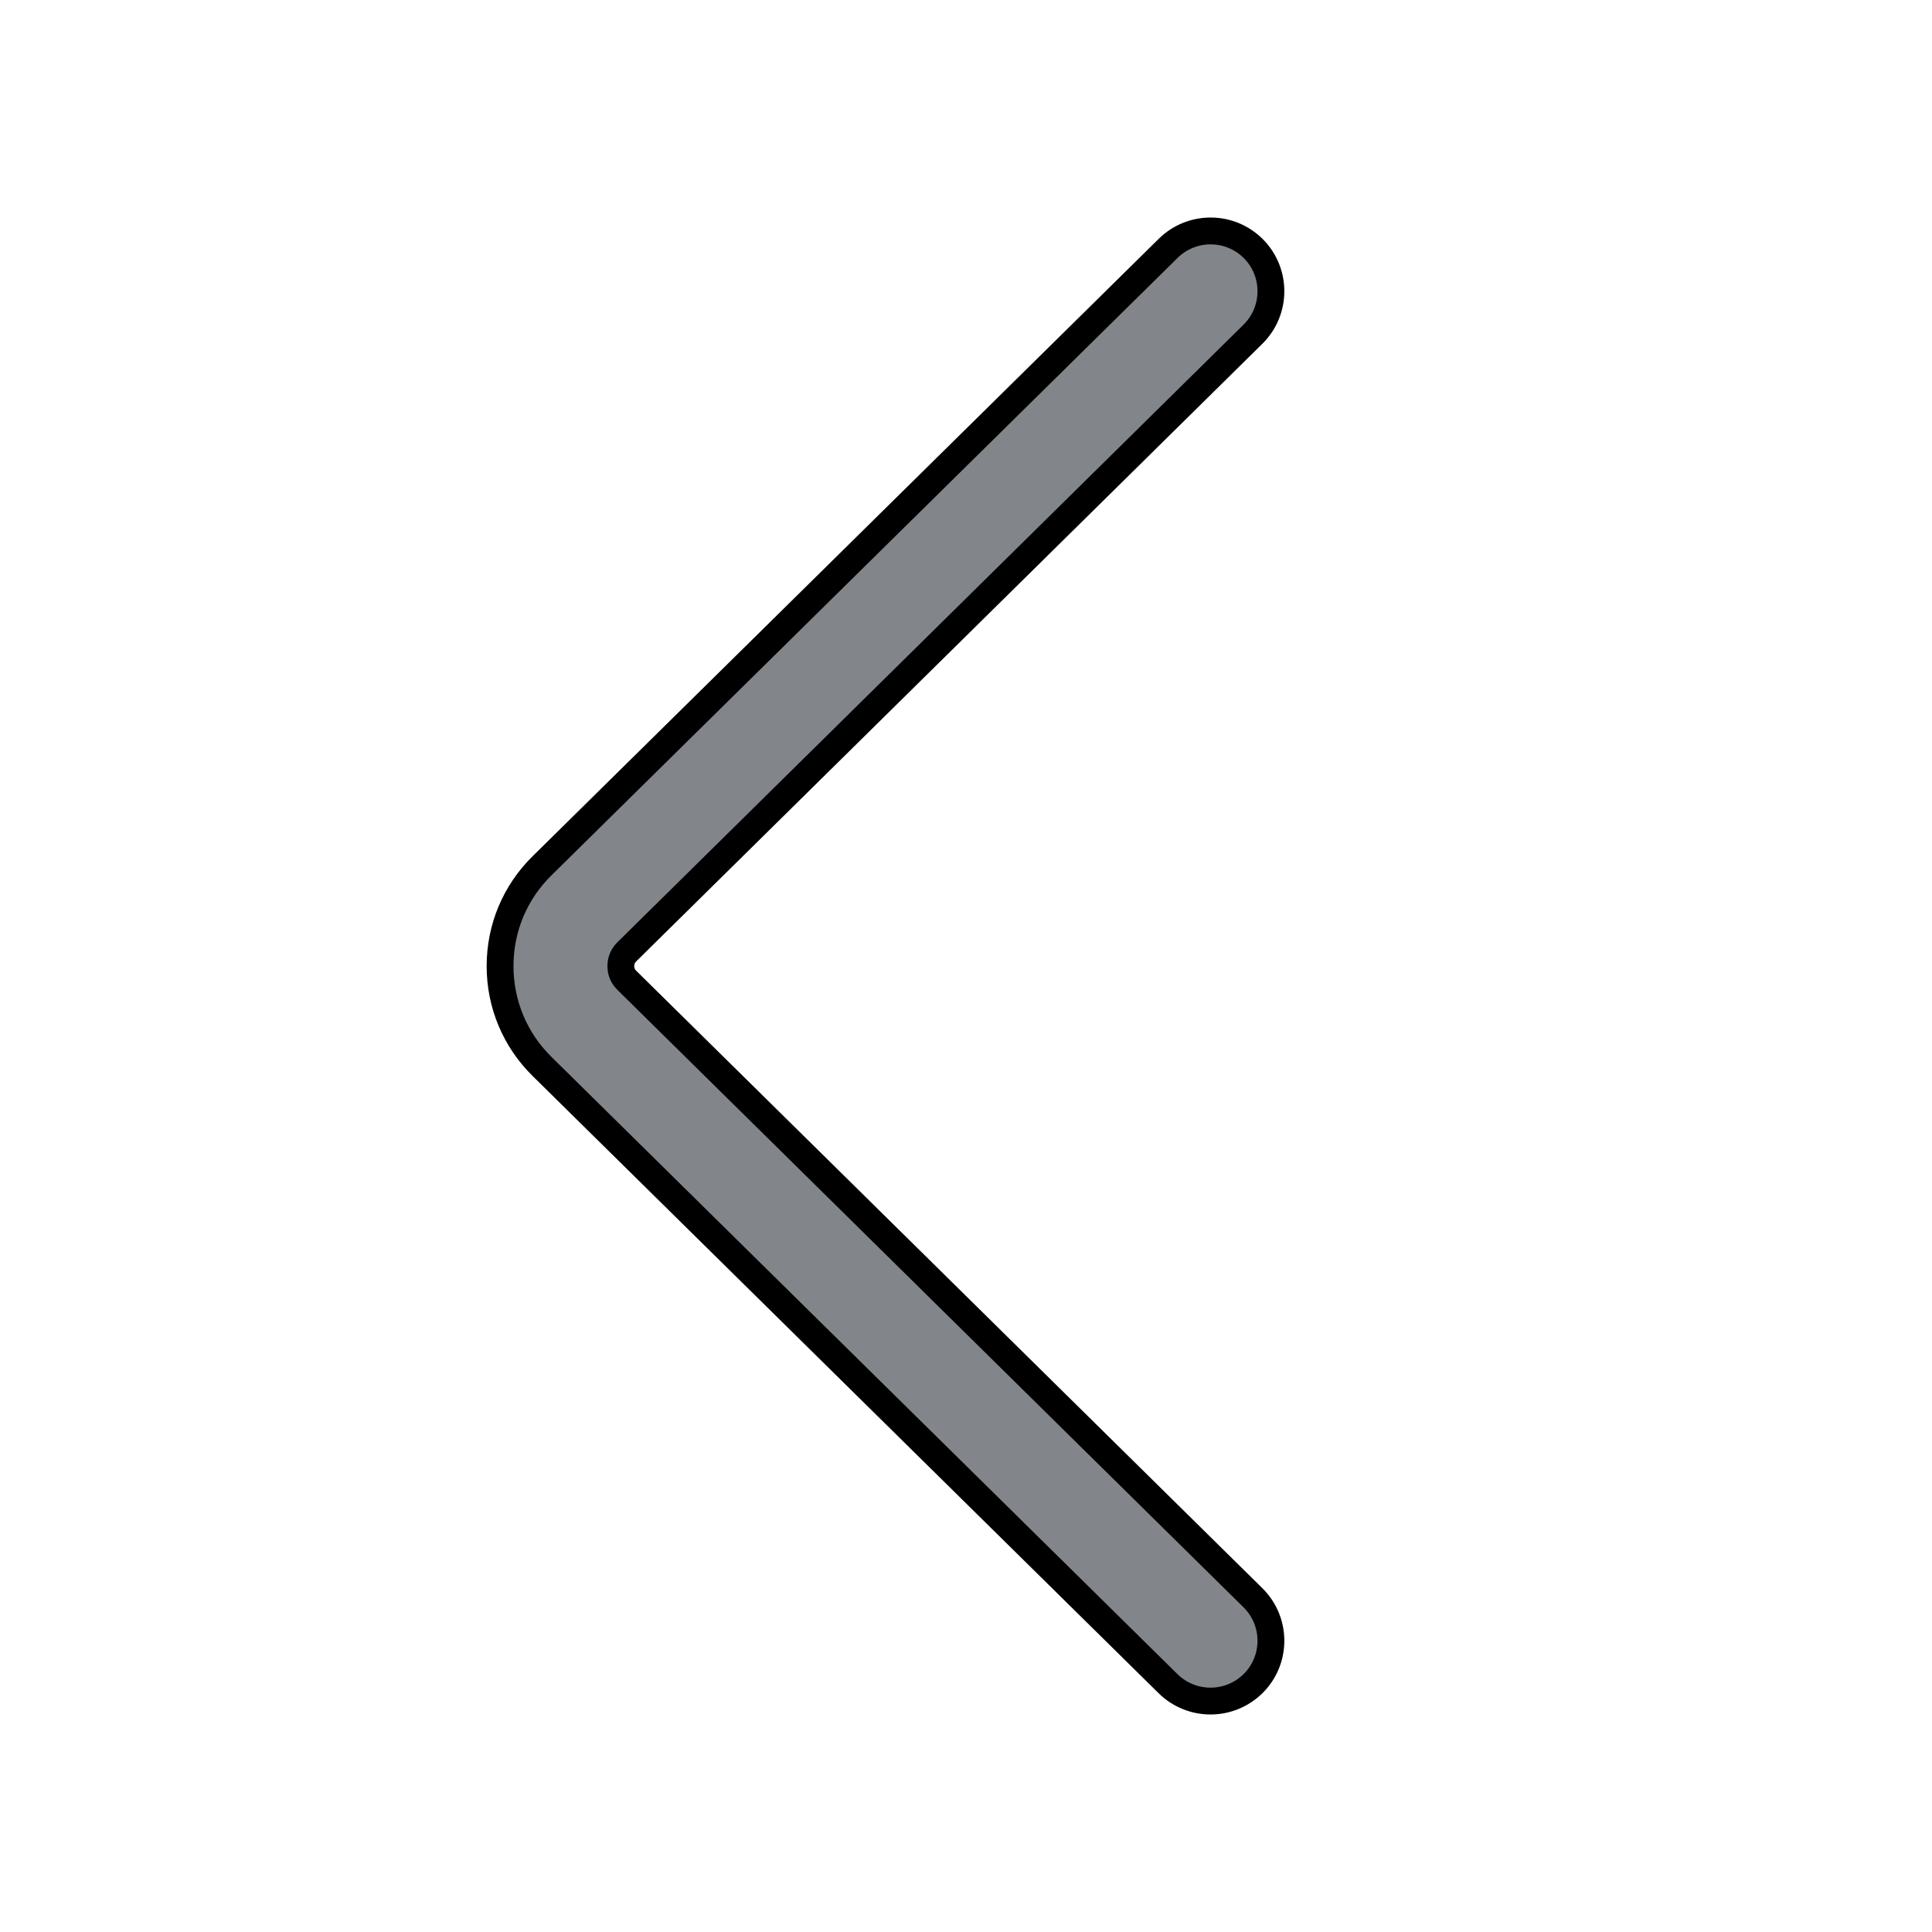 <svg id="vector" xmlns="http://www.w3.org/2000/svg" width="24" height="24" viewBox="0 0 72 72"><path fill="#82868b" fill-rule="evenodd" d="M46.692,12.457C47.577,11.584 47.589,10.159 46.716,9.274C45.843,8.392 44.418,8.383 43.533,9.256L20.199,32.266C19.191,33.259 18.636,34.588 18.636,36.004C18.636,37.417 19.191,38.749 20.199,39.742L43.533,62.749C43.971,63.178 44.541,63.394 45.114,63.394C45.693,63.394 46.275,63.169 46.716,62.725C47.589,61.84 47.577,60.415 46.692,59.542L23.361,36.535C23.163,36.346 23.136,36.121 23.136,36.004C23.136,35.887 23.163,35.659 23.361,35.47L46.692,12.457Z" stroke-width="1" stroke="#00000000" id="path_0"/></svg>